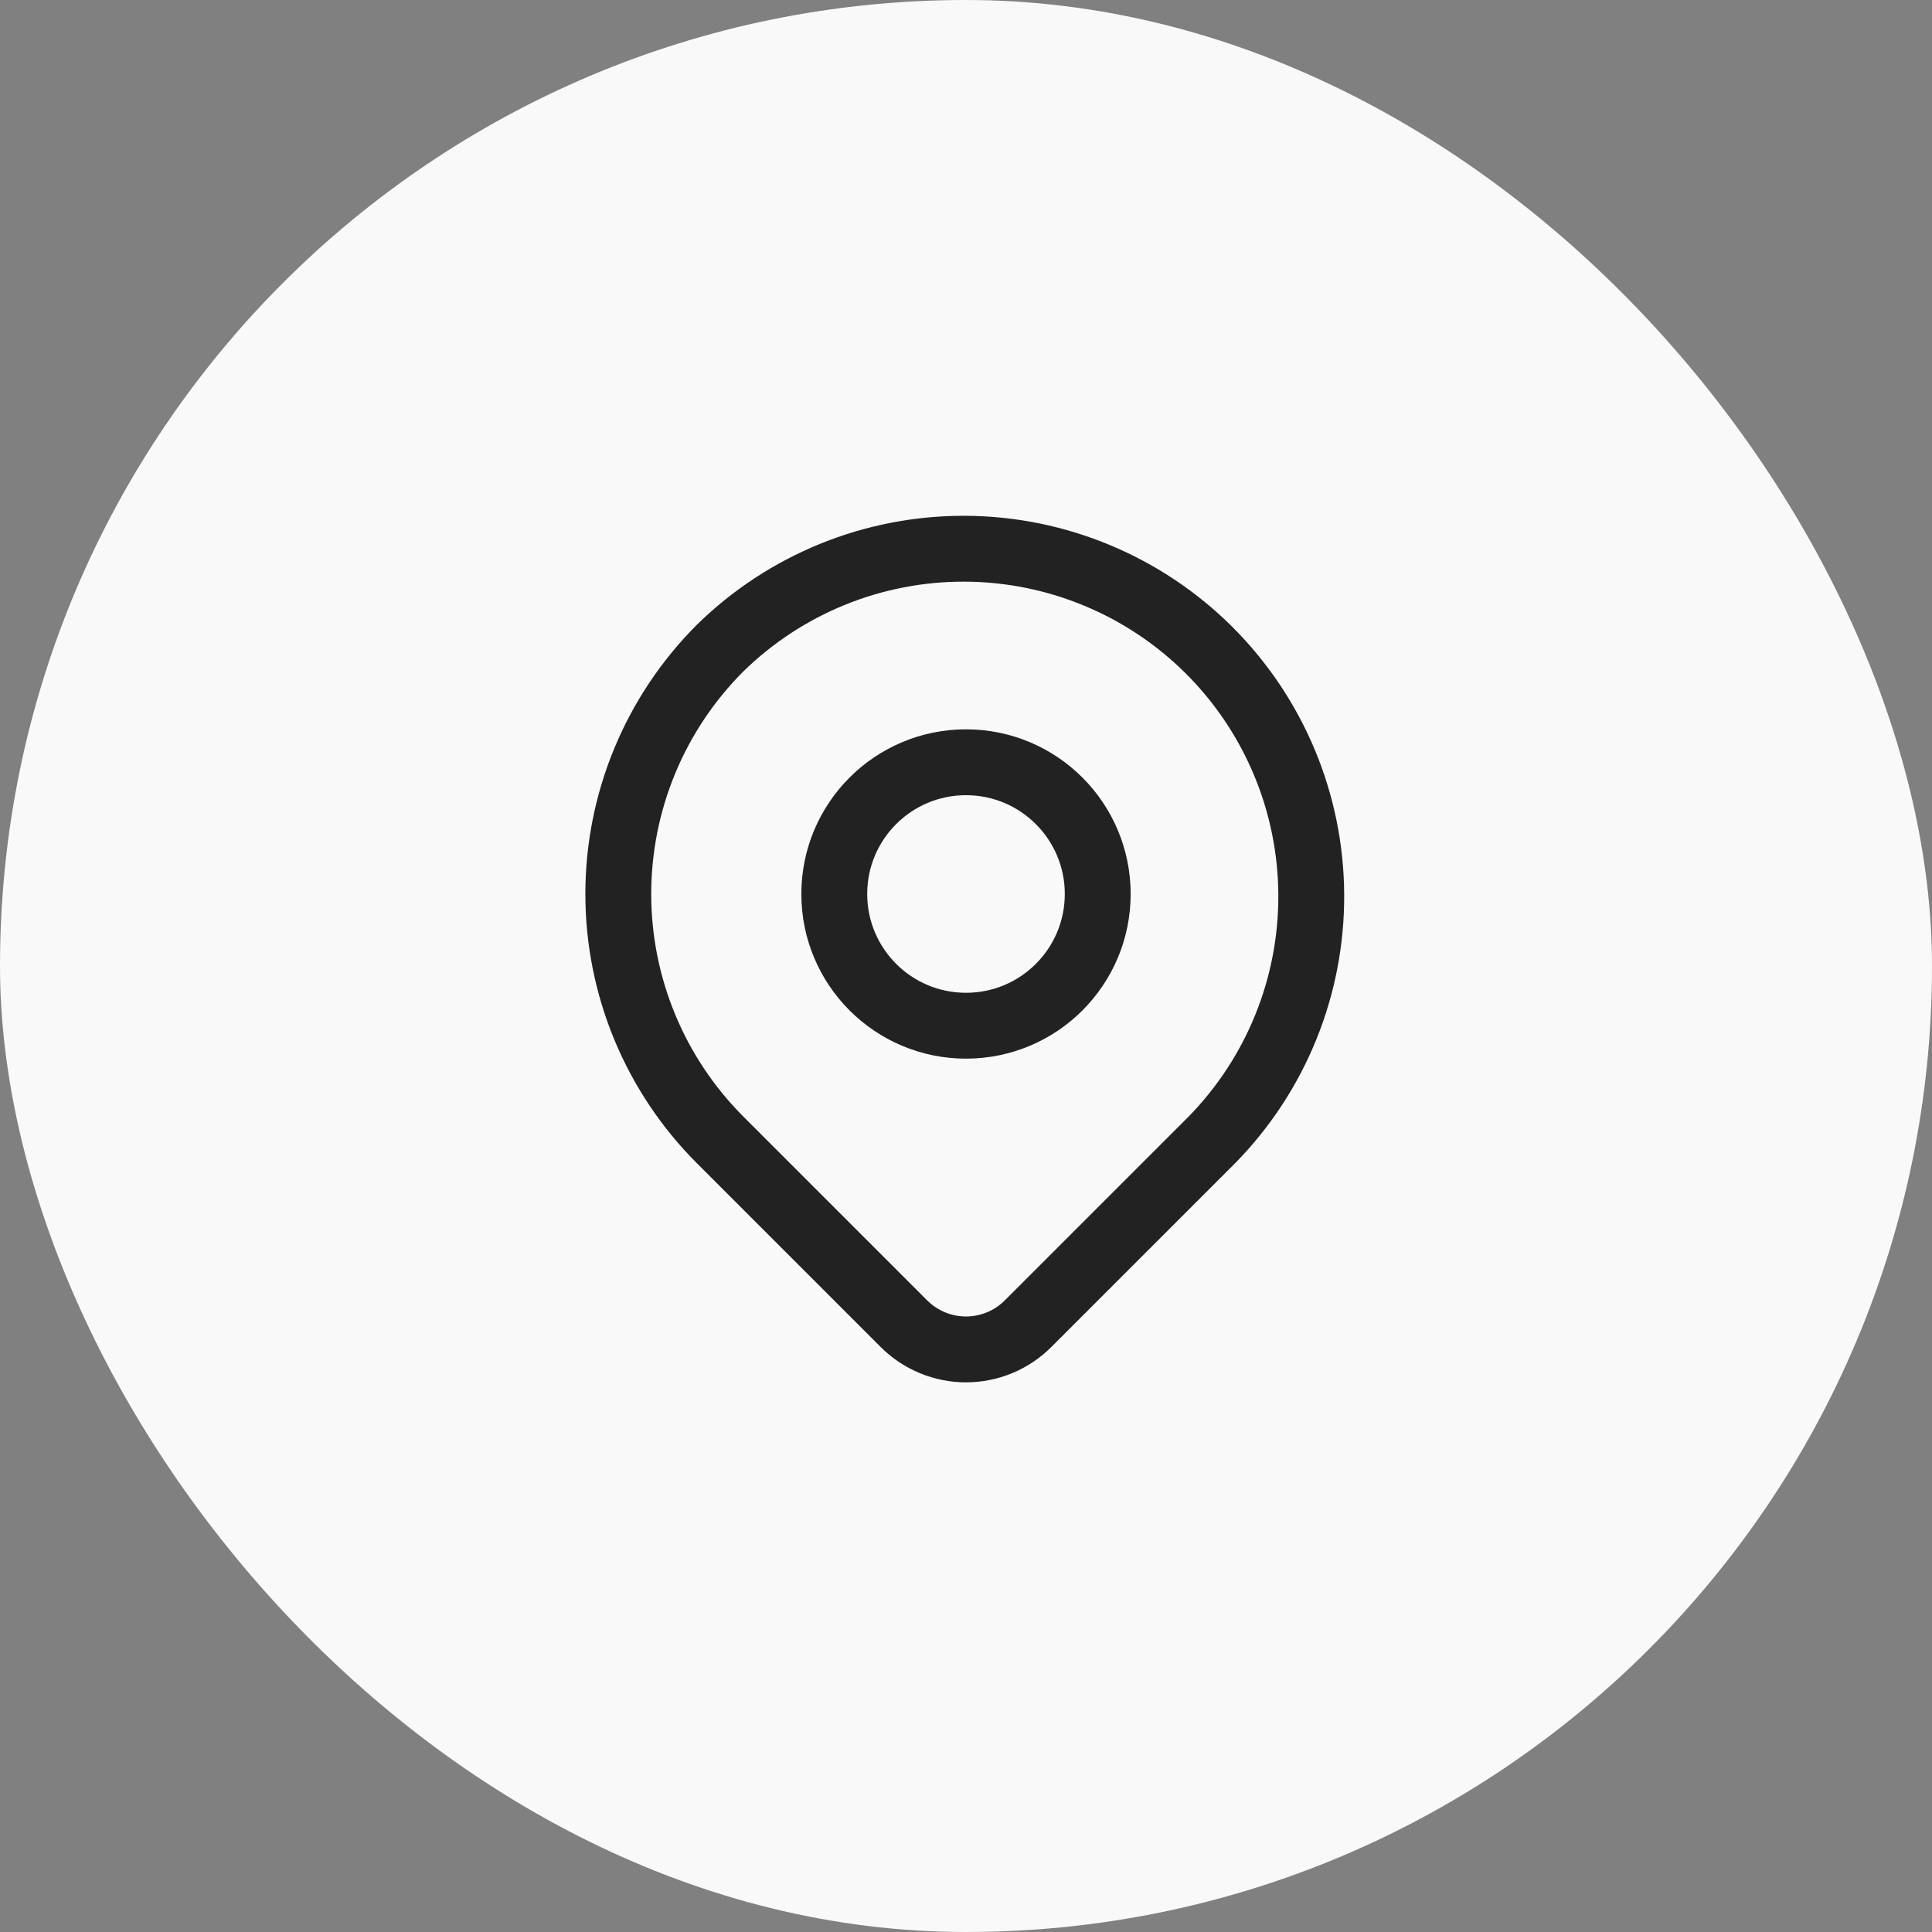 <svg width="44" height="44" viewBox="0 0 44 44" fill="none" xmlns="http://www.w3.org/2000/svg">
<rect x="0" y="0" width="44" height="44" fill="#808080" stroke="none"/>
<rect width="44" height="44" rx="22" fill="#F9F9F9"/>
<path d="M16.4 14.76C17.89 13.3 19.897 12.486 21.983 12.497C24.07 12.507 26.068 13.341 27.544 14.816C29.019 16.292 29.853 18.29 29.863 20.377C29.874 22.463 29.061 24.47 27.6 25.96L23.414 30.146C23.039 30.521 22.53 30.732 22 30.732C21.47 30.732 20.961 30.521 20.586 30.146L16.4 25.96C14.915 24.475 14.081 22.46 14.081 20.36C14.081 18.26 14.915 16.245 16.4 14.76Z" stroke="#222222" stroke-width="1.5" stroke-linecap="round" stroke-linejoin="round"/>
<path d="M22 23.36C23.657 23.36 25 22.017 25 20.36C25 18.703 23.657 17.36 22 17.36C20.343 17.36 19 18.703 19 20.36C19 22.017 20.343 23.36 22 23.36Z" stroke="#222222" stroke-width="1.5" stroke-linecap="round" stroke-linejoin="round"/>
</svg>
